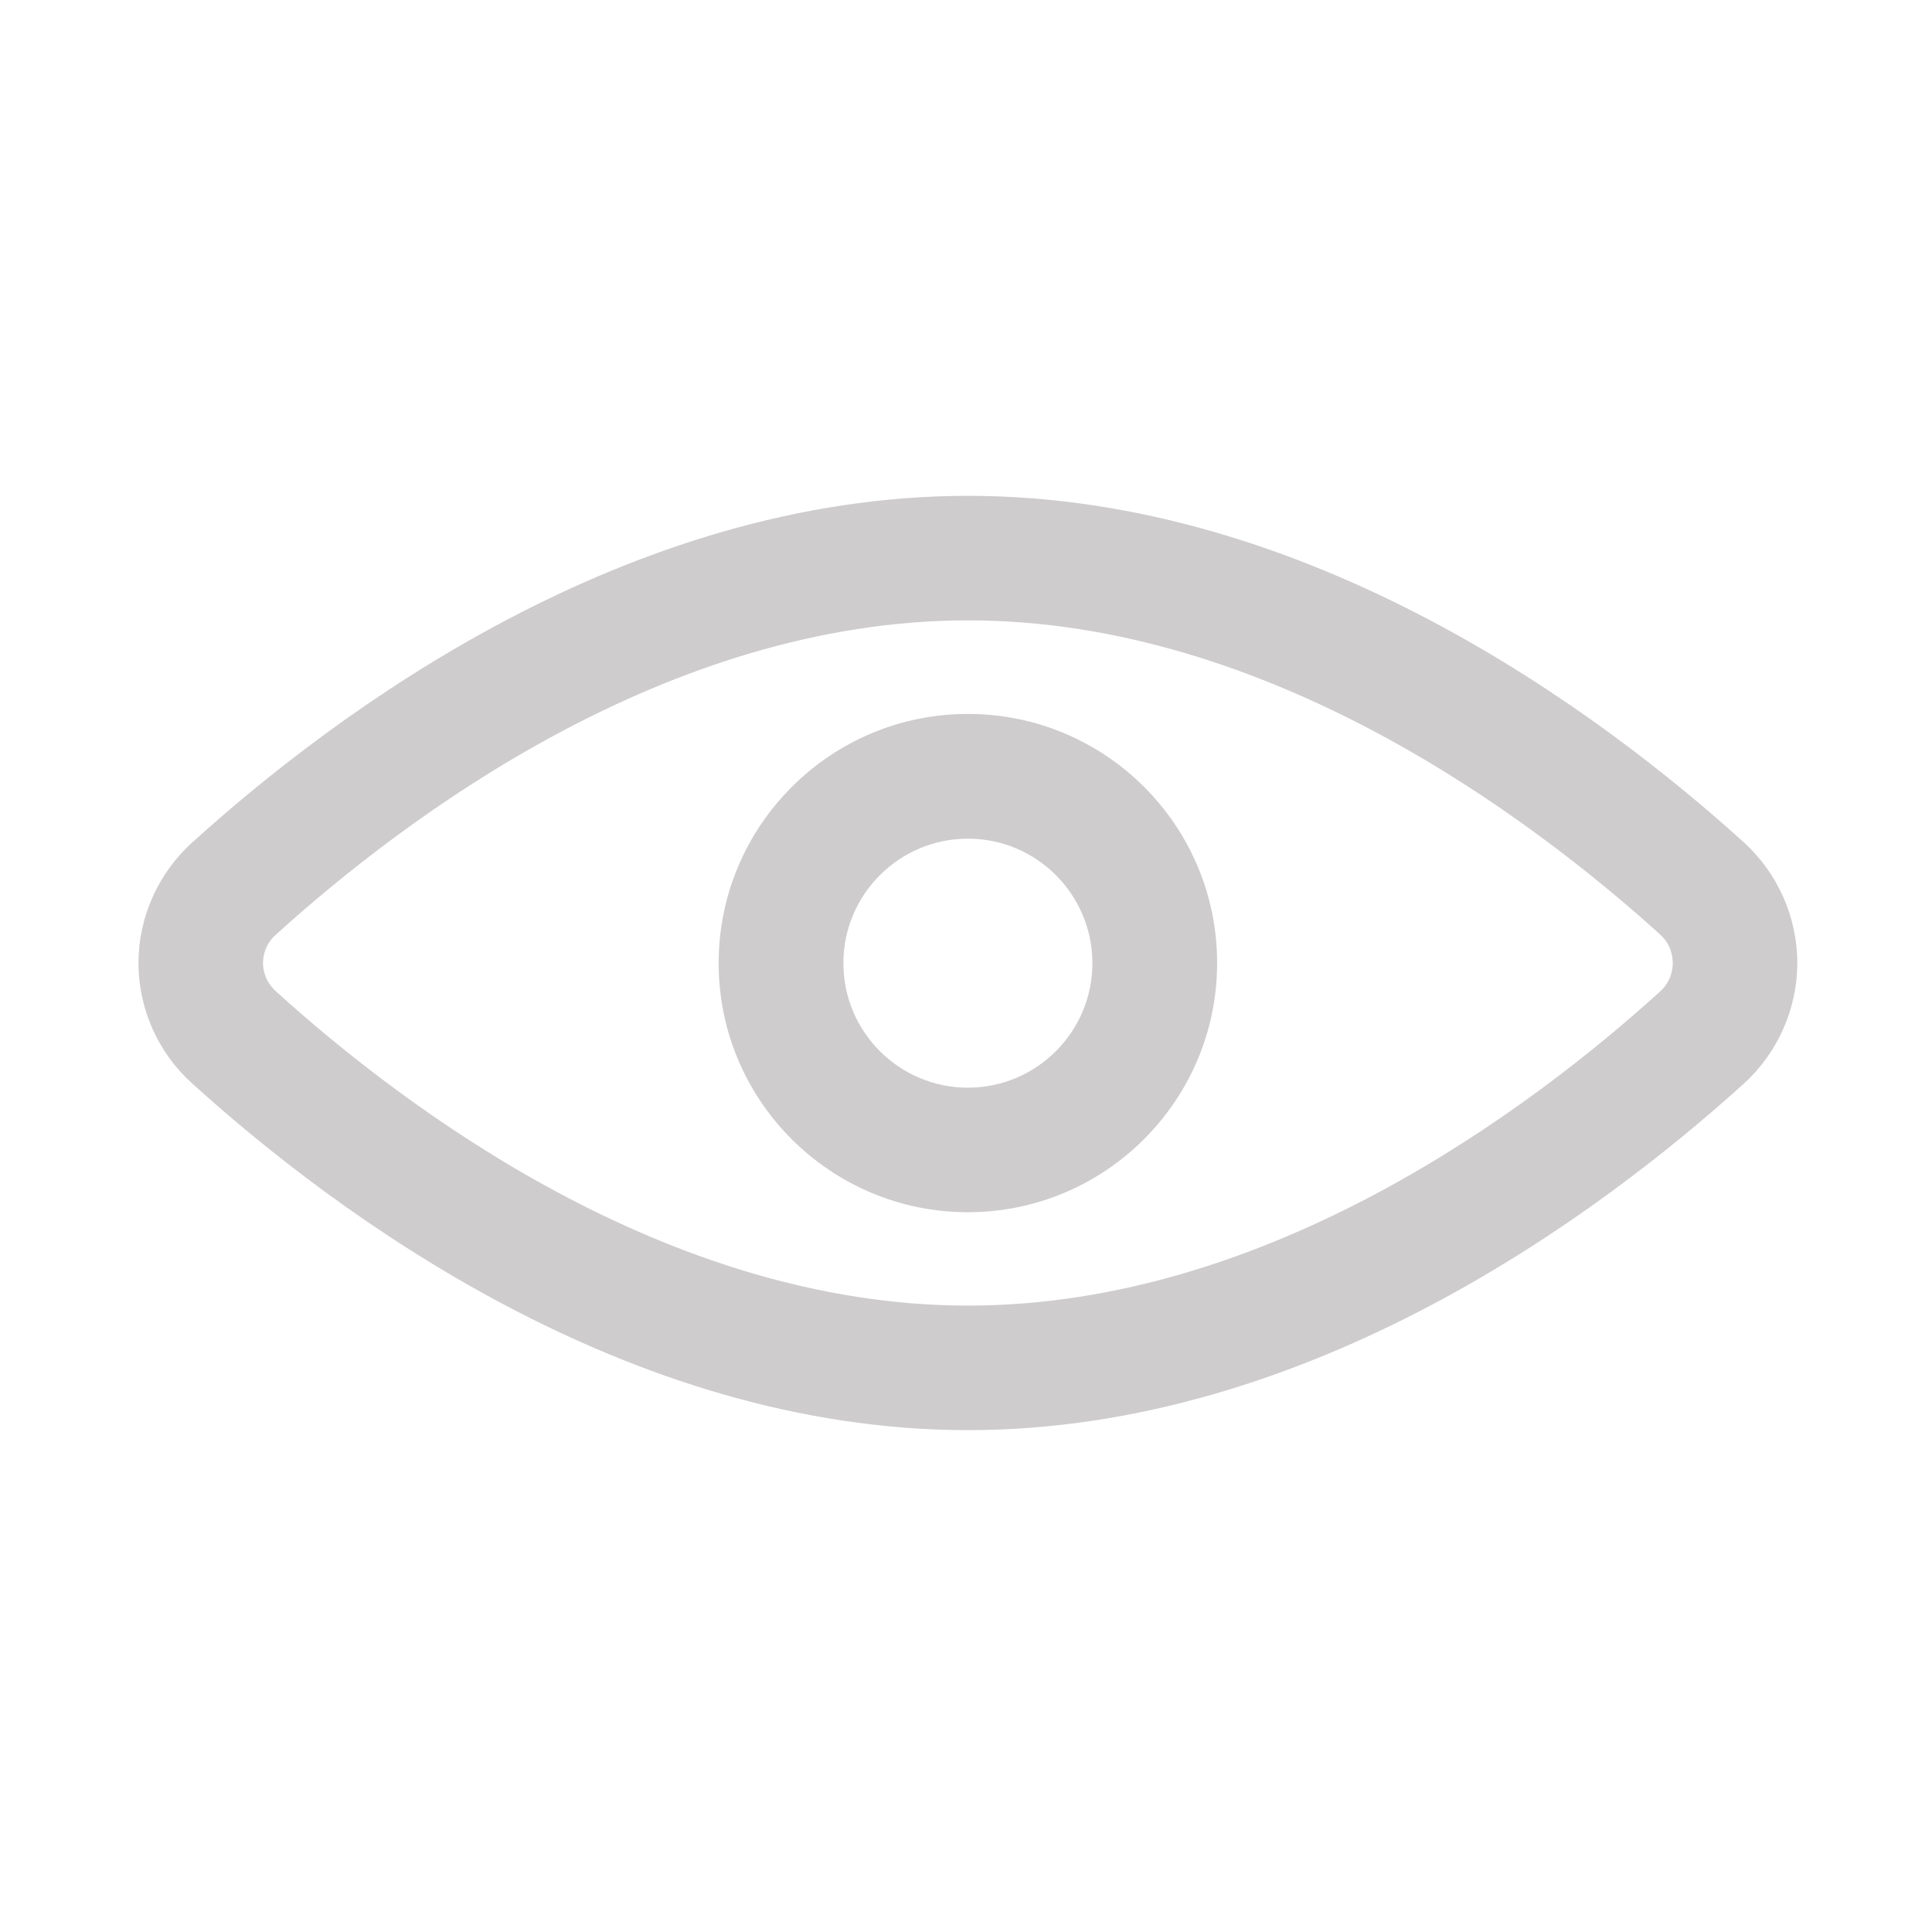 <?xml version="1.0" standalone="no"?><!DOCTYPE svg PUBLIC "-//W3C//DTD SVG 1.1//EN" "http://www.w3.org/Graphics/SVG/1.1/DTD/svg11.dtd"><svg t="1647401057211" class="icon" viewBox="0 0 1024 1024" version="1.1" xmlns="http://www.w3.org/2000/svg" p-id="3066" xmlns:xlink="http://www.w3.org/1999/xlink" width="64" height="64"><defs><style type="text/css"></style></defs><path d="M924.1 446.3c-75.7-68.5-229.7-183.5-411-183.5-181.5 0-335.6 115.2-411.3 183.8-18 16.3-28.4 39.6-28.4 63.8 0 24.2 10.3 47.5 28.4 63.8C177.5 642.8 331.7 758 513.1 758c181.3 0 335.3-115 411-183.5 18.1-16.4 28.5-39.8 28.5-64.1 0-24.3-10.4-47.7-28.5-64.1z m-44.3 79.3C811.2 587.8 672.3 692 513.1 692c-159.3 0-298.3-104.4-367-166.7-5.8-5.3-6.7-11.6-6.7-14.9 0-3.3 0.9-9.7 6.7-14.9 68.7-62.3 207.6-166.7 367-166.7 159.1 0 298 104.3 366.7 166.4 5.9 5.3 6.8 11.8 6.8 15.2s-0.9 9.9-6.8 15.2z" fill="#CECCCD" p-id="3067"></path><path d="M513 378.4c-72.8 0-132.1 59.2-132.1 132.1s59.3 132 132.1 132 132.1-59.2 132.1-132.1-59.2-132-132.1-132z m0 198.1c-36.4 0-66-29.6-66-66s29.6-66 66-66 66 29.6 66 66-29.6 66-66 66z" fill="#CECCCD" p-id="3068"></path></svg>